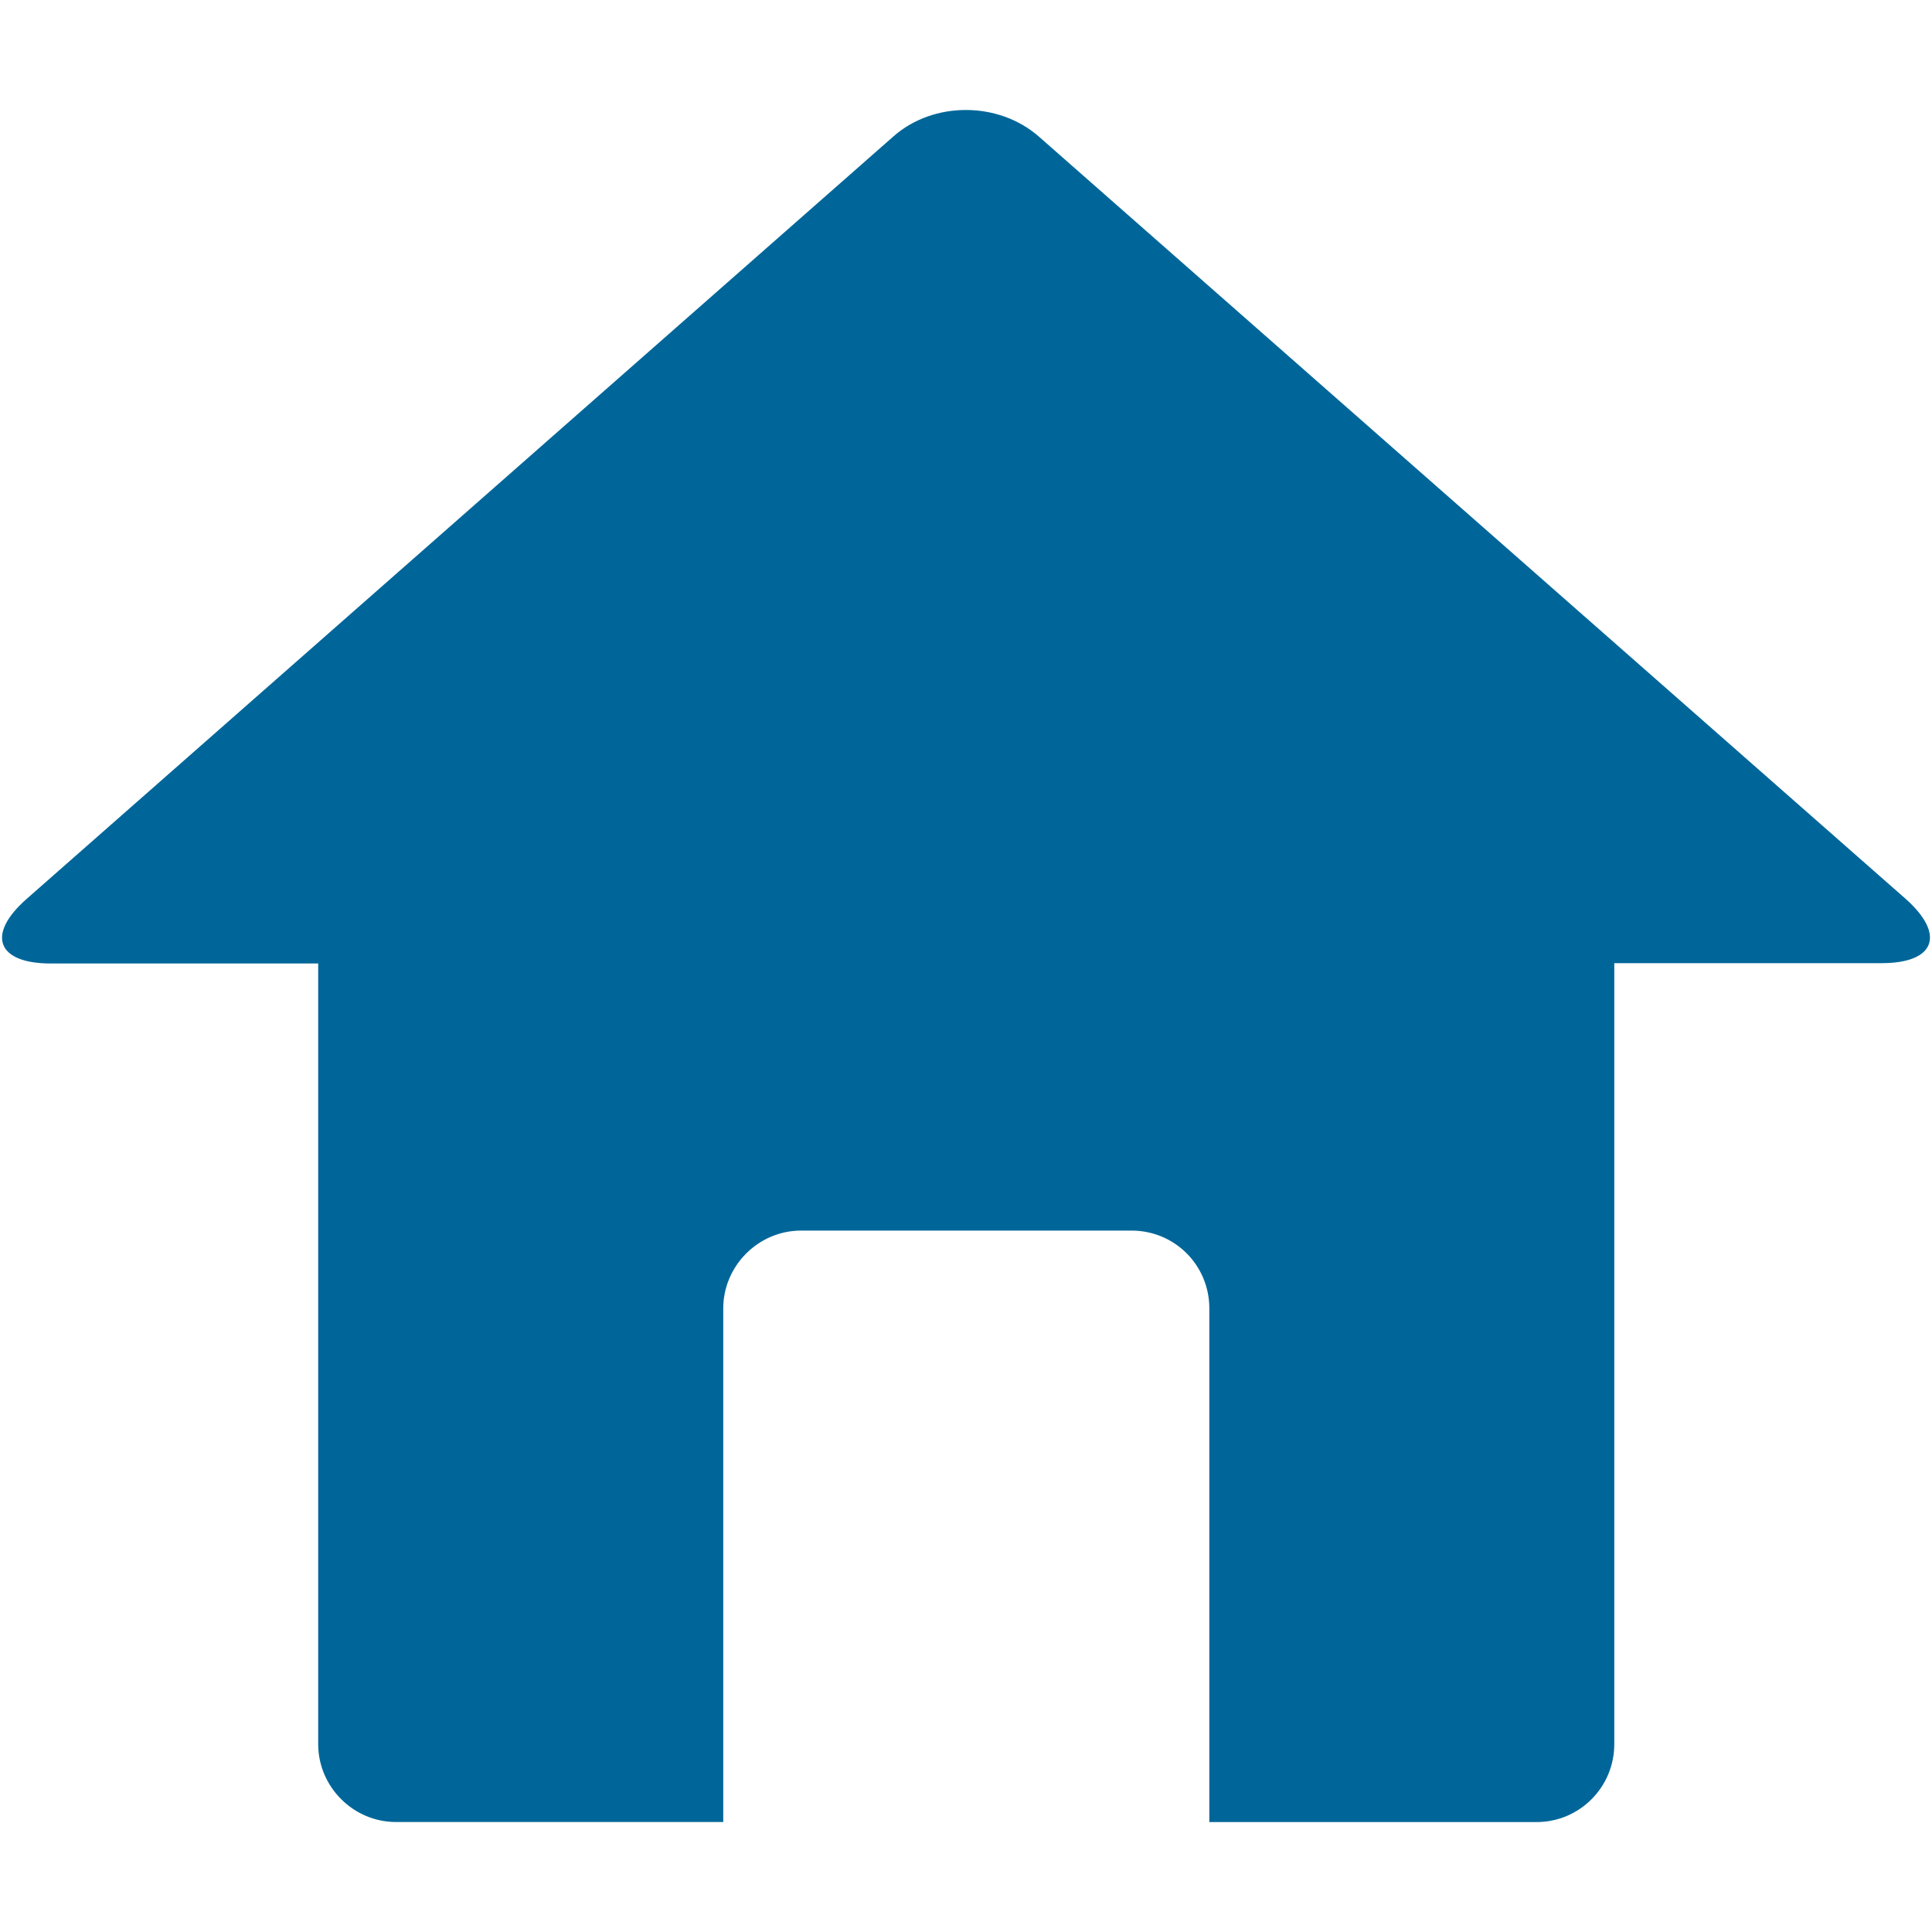 <?xml version="1.0" encoding="utf-8"?>
<!-- Generator: Adobe Illustrator 16.0.0, SVG Export Plug-In . SVG Version: 6.00 Build 0)  -->
<!DOCTYPE svg PUBLIC "-//W3C//DTD SVG 1.1//EN" "http://www.w3.org/Graphics/SVG/1.1/DTD/svg11.dtd">
<svg version="1.1" id="Capa_1" xmlns="http://www.w3.org/2000/svg" xmlns:xlink="http://www.w3.org/1999/xlink" x="0px" y="0px"
	 width="40px" height="40px" viewBox="0 0 40 40" enable-background="new 0 0 40 40" xml:space="preserve">
<g>
	<path fill="#006699" d="M39.459,18.614L21.51,2.829c-0.838-0.736-2.191-0.736-3.018,0L0.548,18.614
		c-0.836,0.736-0.613,1.334,0.502,1.334h5.538v16.164c0,0.881,0.725,1.611,1.611,1.611h6.775V27.091
		c0-0.881,0.725-1.613,1.611-1.613h6.842c0.893,0,1.611,0.715,1.611,1.613v10.633h6.775c0.891,0,1.609-0.725,1.609-1.611V19.941
		h5.537C40.063,19.941,40.285,19.351,39.459,18.614z"/>
</g>
</svg>
